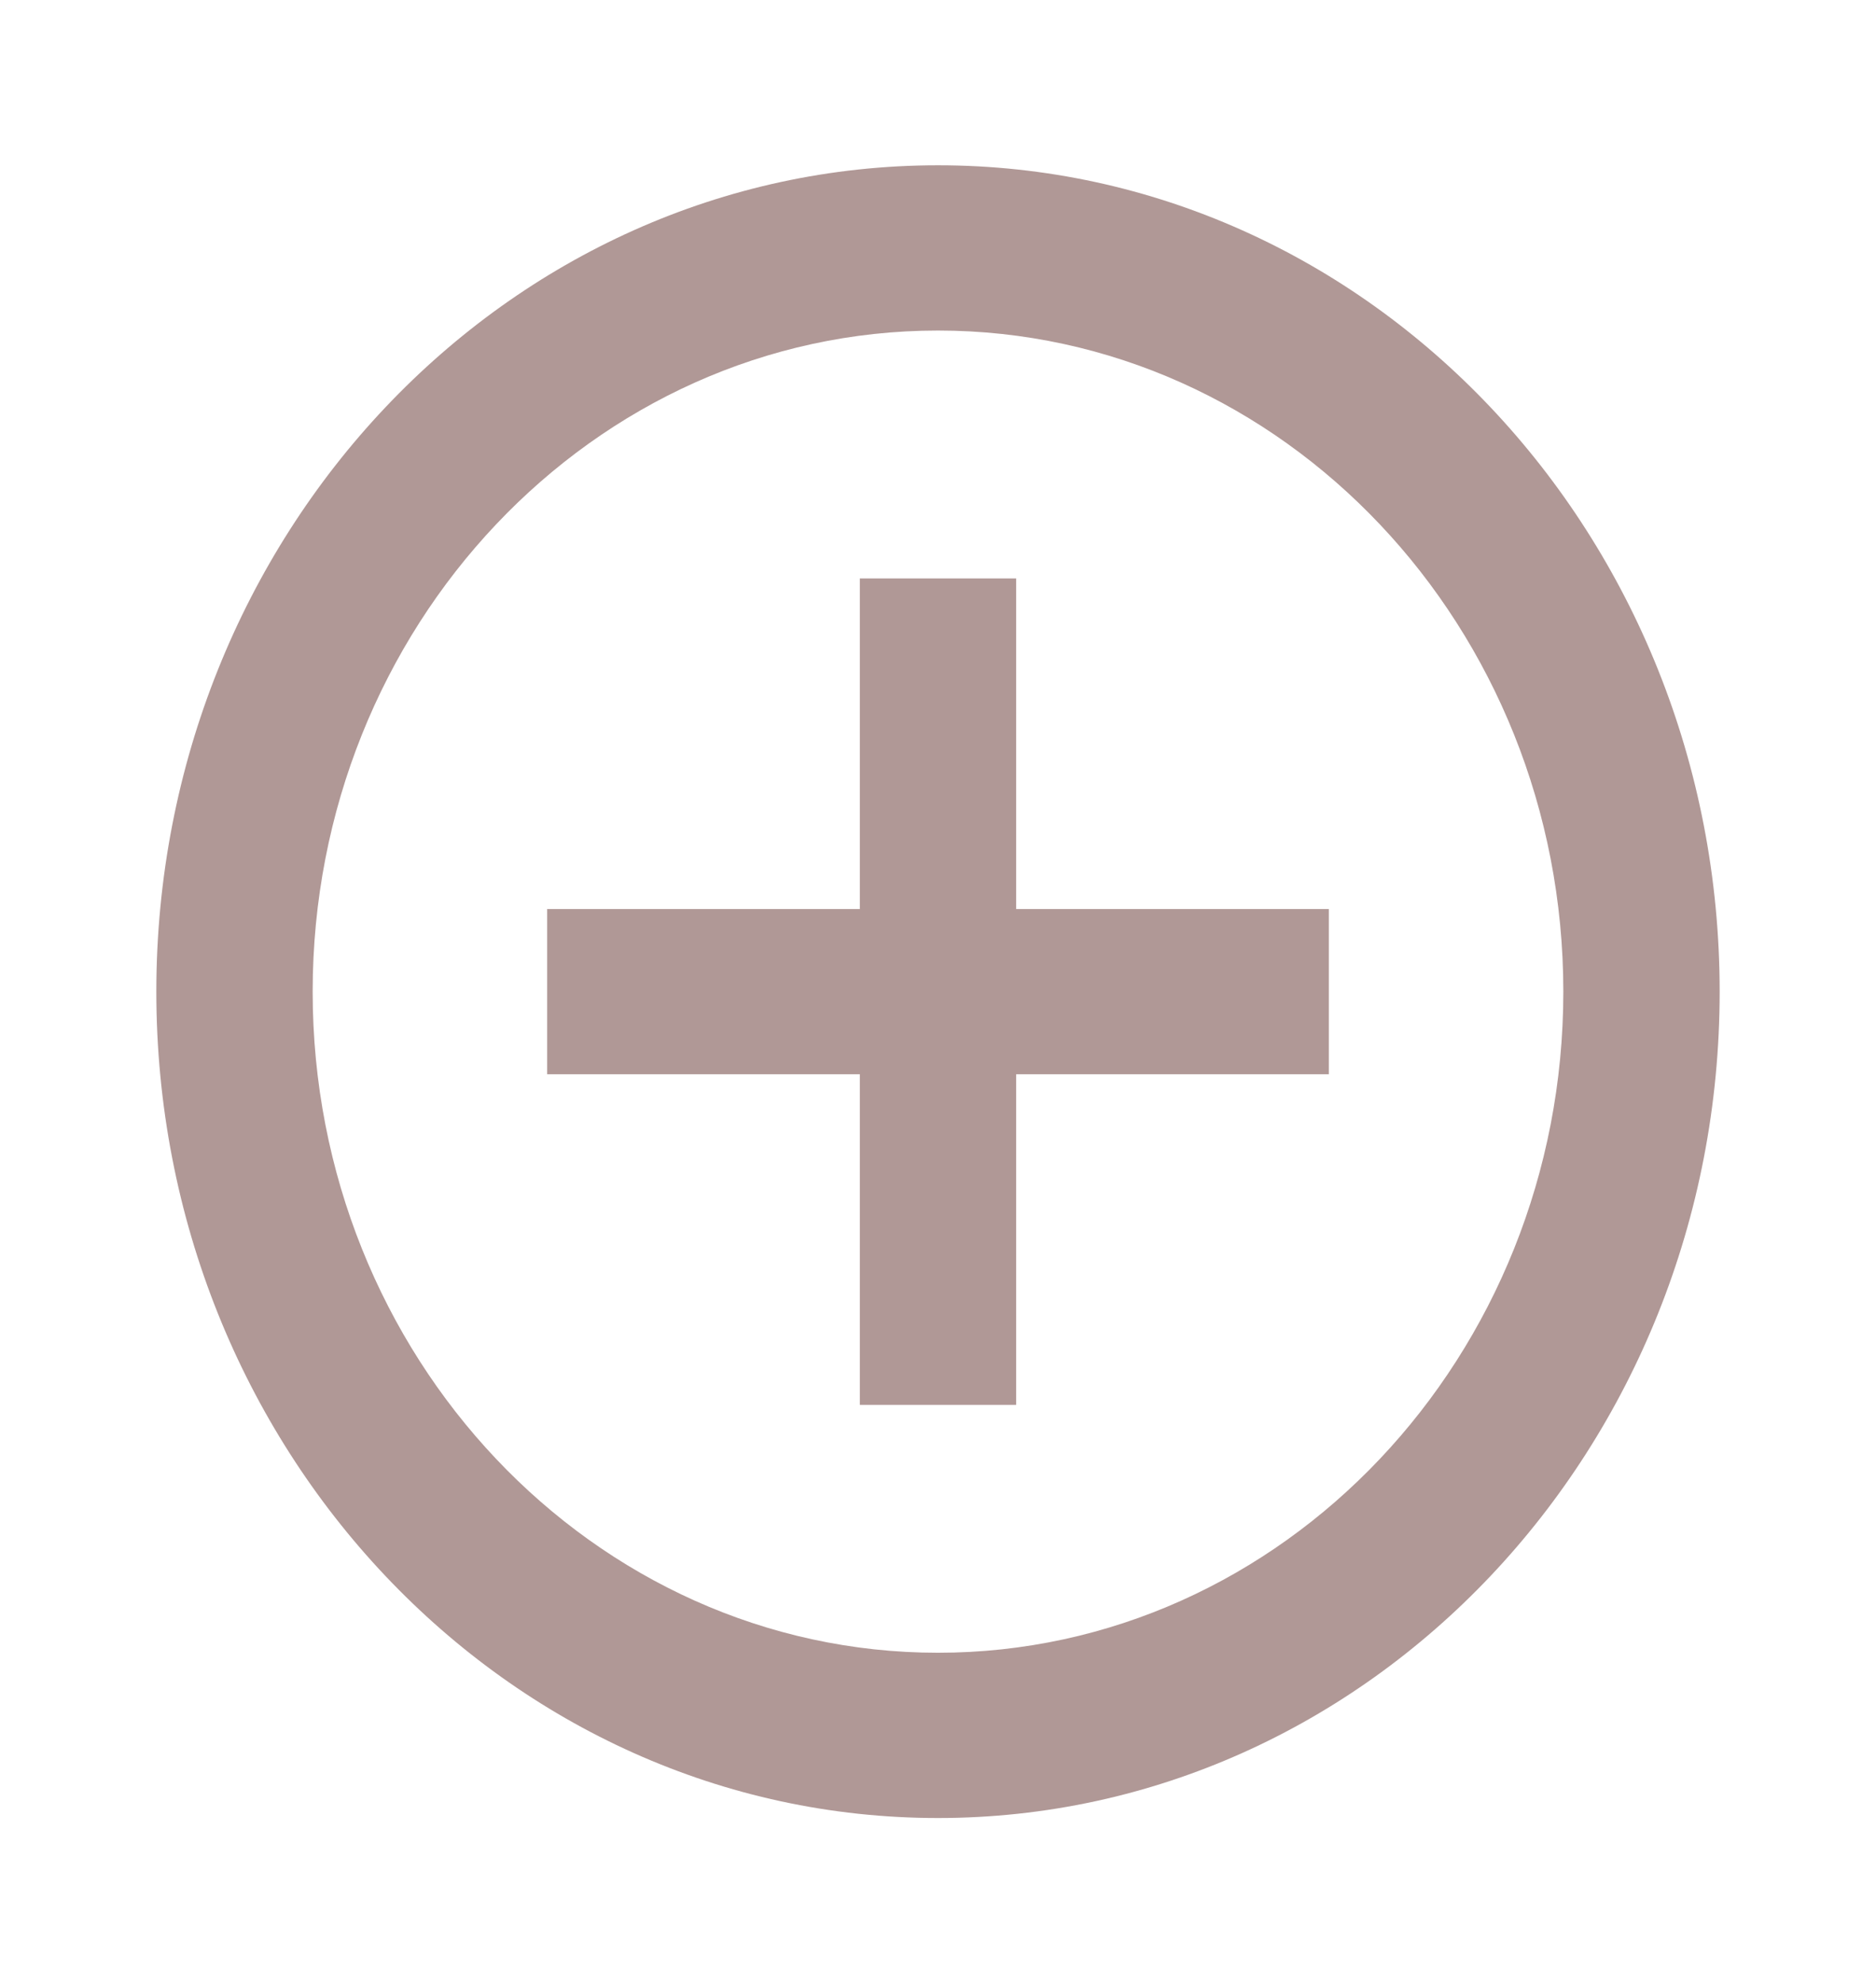 <svg width="158" height="167" viewBox="0 0 158 167" fill="none" xmlns="http://www.w3.org/2000/svg">
<path d="M85.583 48.708H72.416V76.542H46.083V90.458H72.416V118.292H85.583V90.458H111.916V76.542H85.583V48.708ZM78.999 13.917C42.659 13.917 13.166 45.09 13.166 83.5C13.166 121.91 42.659 153.083 78.999 153.083C115.339 153.083 144.833 121.91 144.833 83.5C144.833 45.09 115.339 13.917 78.999 13.917ZM78.999 139.167C49.967 139.167 26.333 114.186 26.333 83.5C26.333 52.814 49.967 27.833 78.999 27.833C108.032 27.833 131.666 52.814 131.666 83.5C131.666 114.186 108.032 139.167 78.999 139.167Z" fill="#B09896"/>
</svg>

